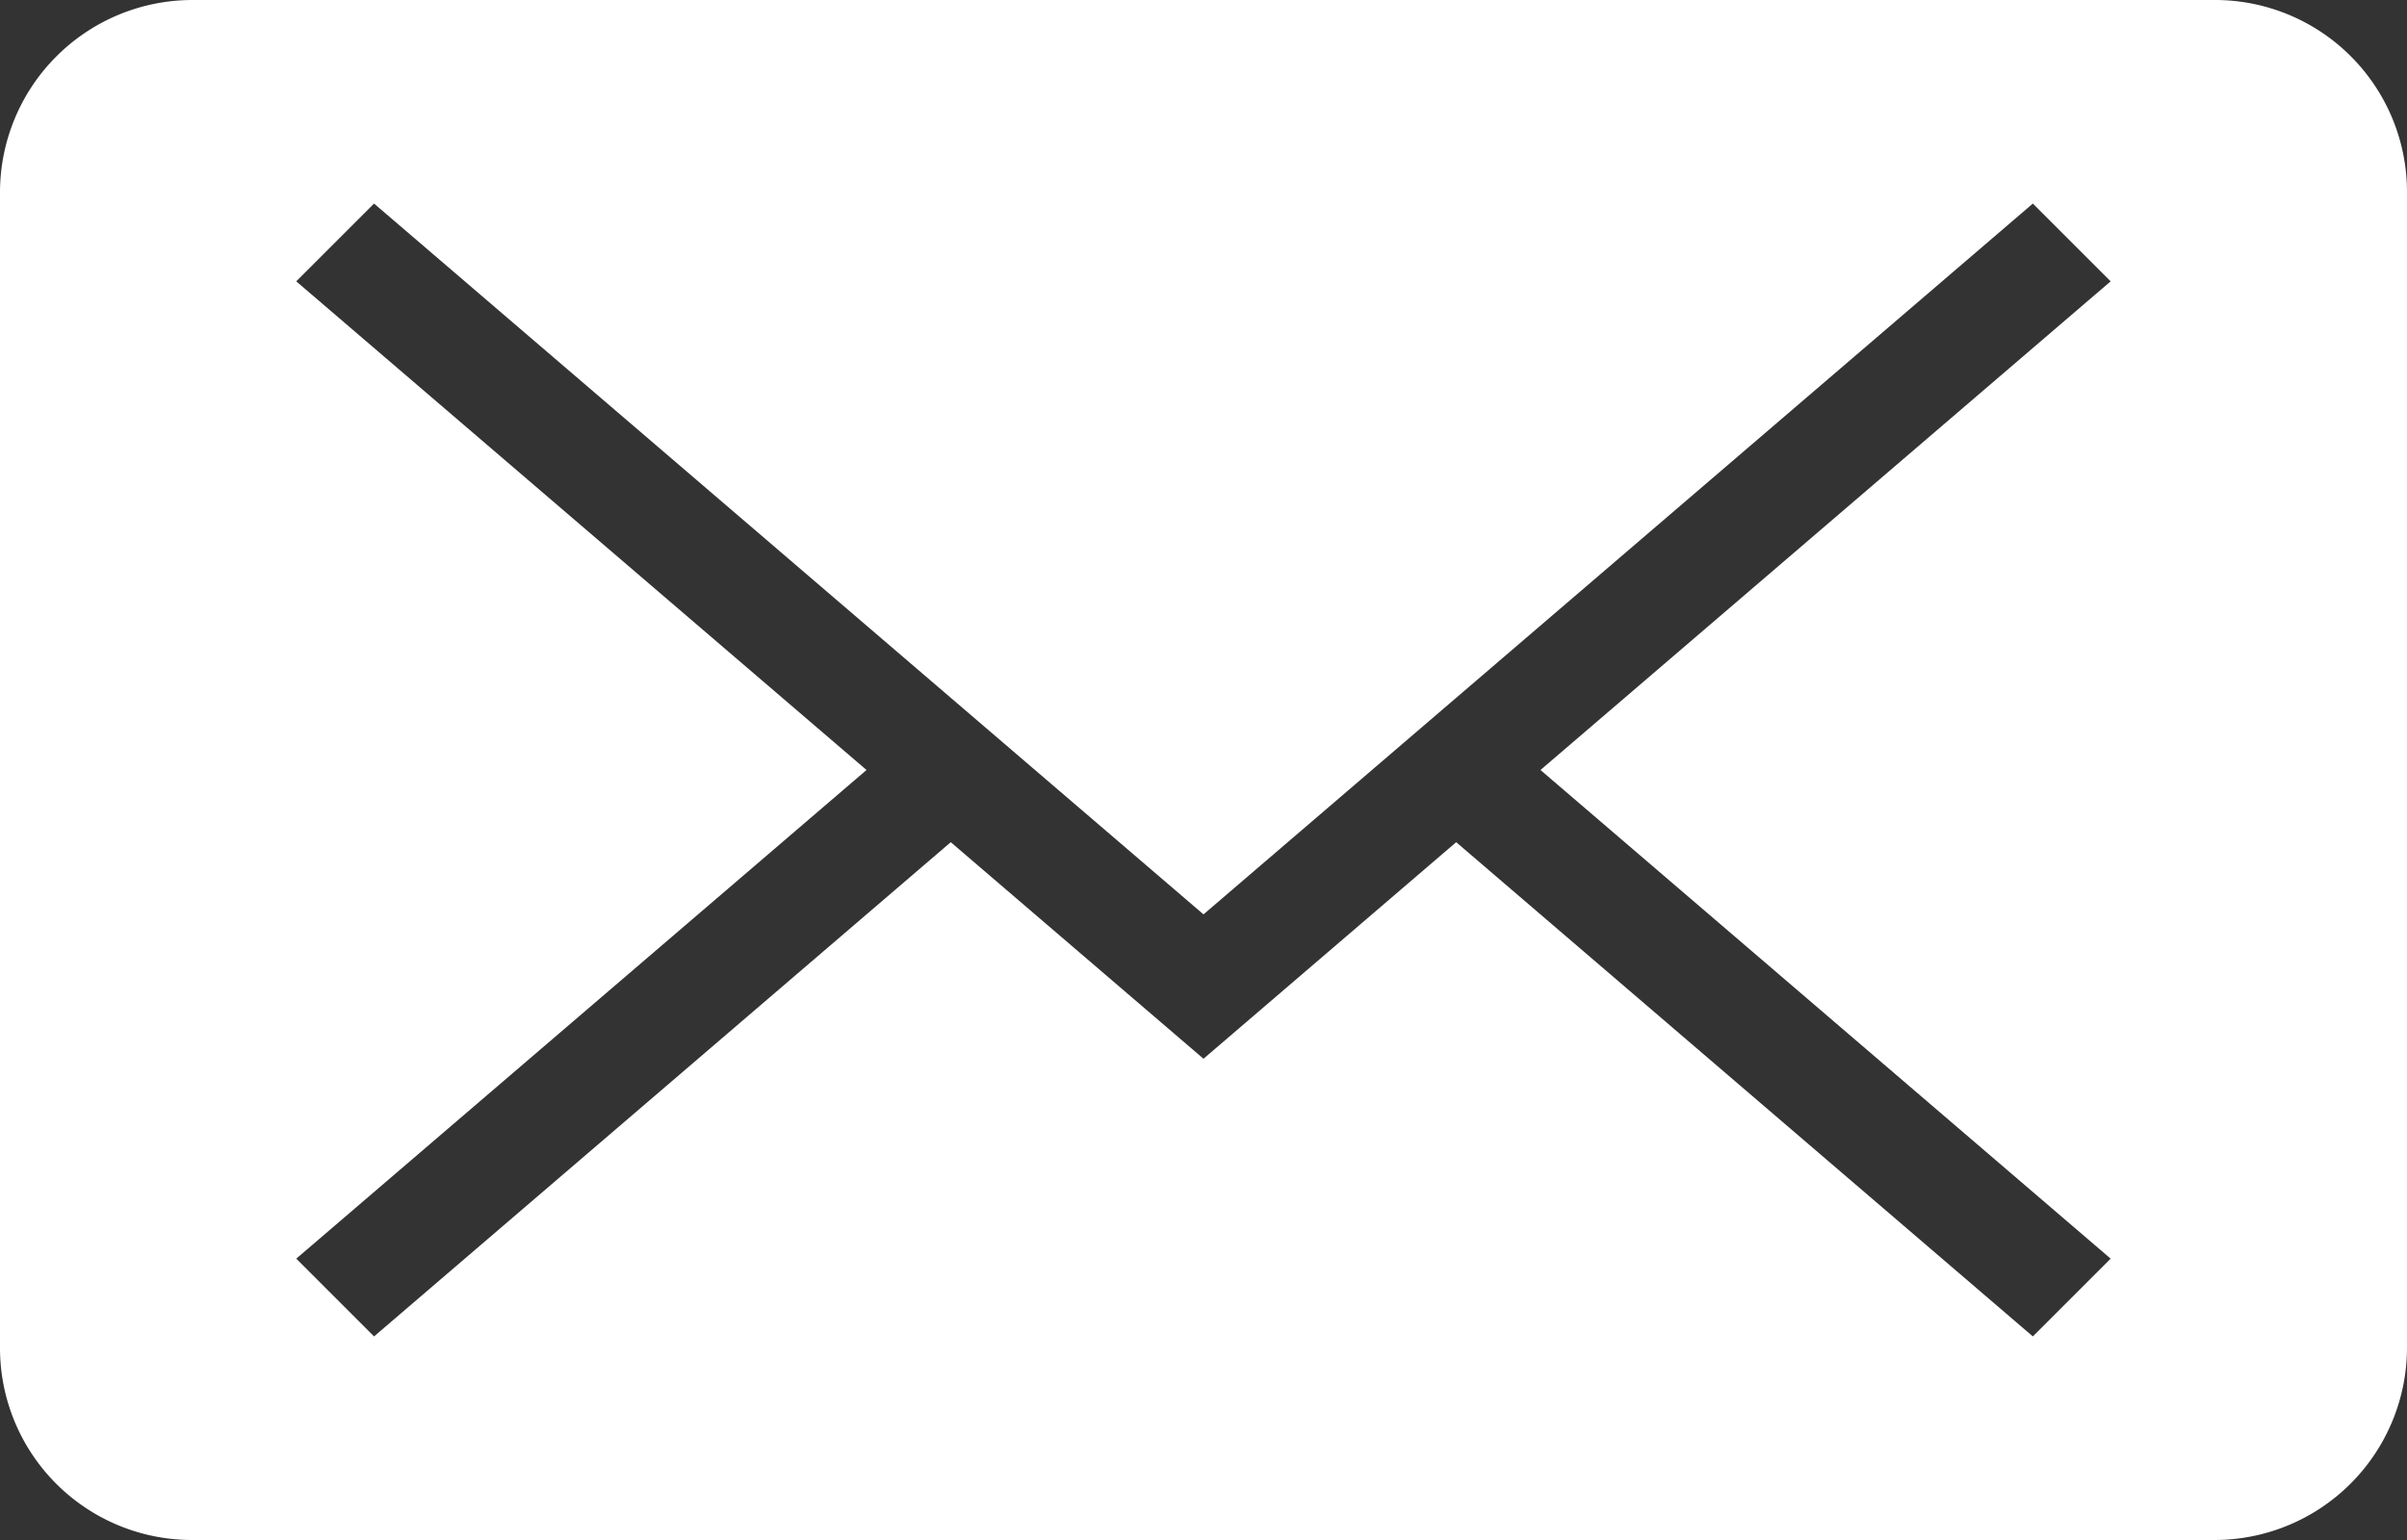 <svg xmlns="http://www.w3.org/2000/svg" width="50" height="32" viewBox="0 0 50 32"><rect x="0" y="0" width="50" height="32" fill="#333333" stroke="none"/><defs><style>.a{fill:#fff;}</style></defs><g transform="translate(-4 -8)"><path class="a" d="M47.844,34.154,46.228,35.77,34.249,25.5,29,30l-5.25-4.5L11.77,35.77l-1.616-1.616L22,24,10.154,13.846,11.77,12.23,29,27,46.228,12.23l1.616,1.616L36,24ZM8.008,8A4,4,0,0,0,4,11.988V36.012A3.989,3.989,0,0,0,8.008,40H49.992A4,4,0,0,0,54,36.012V11.988A3.989,3.989,0,0,0,49.992,8H8.008Z"/></g></svg>